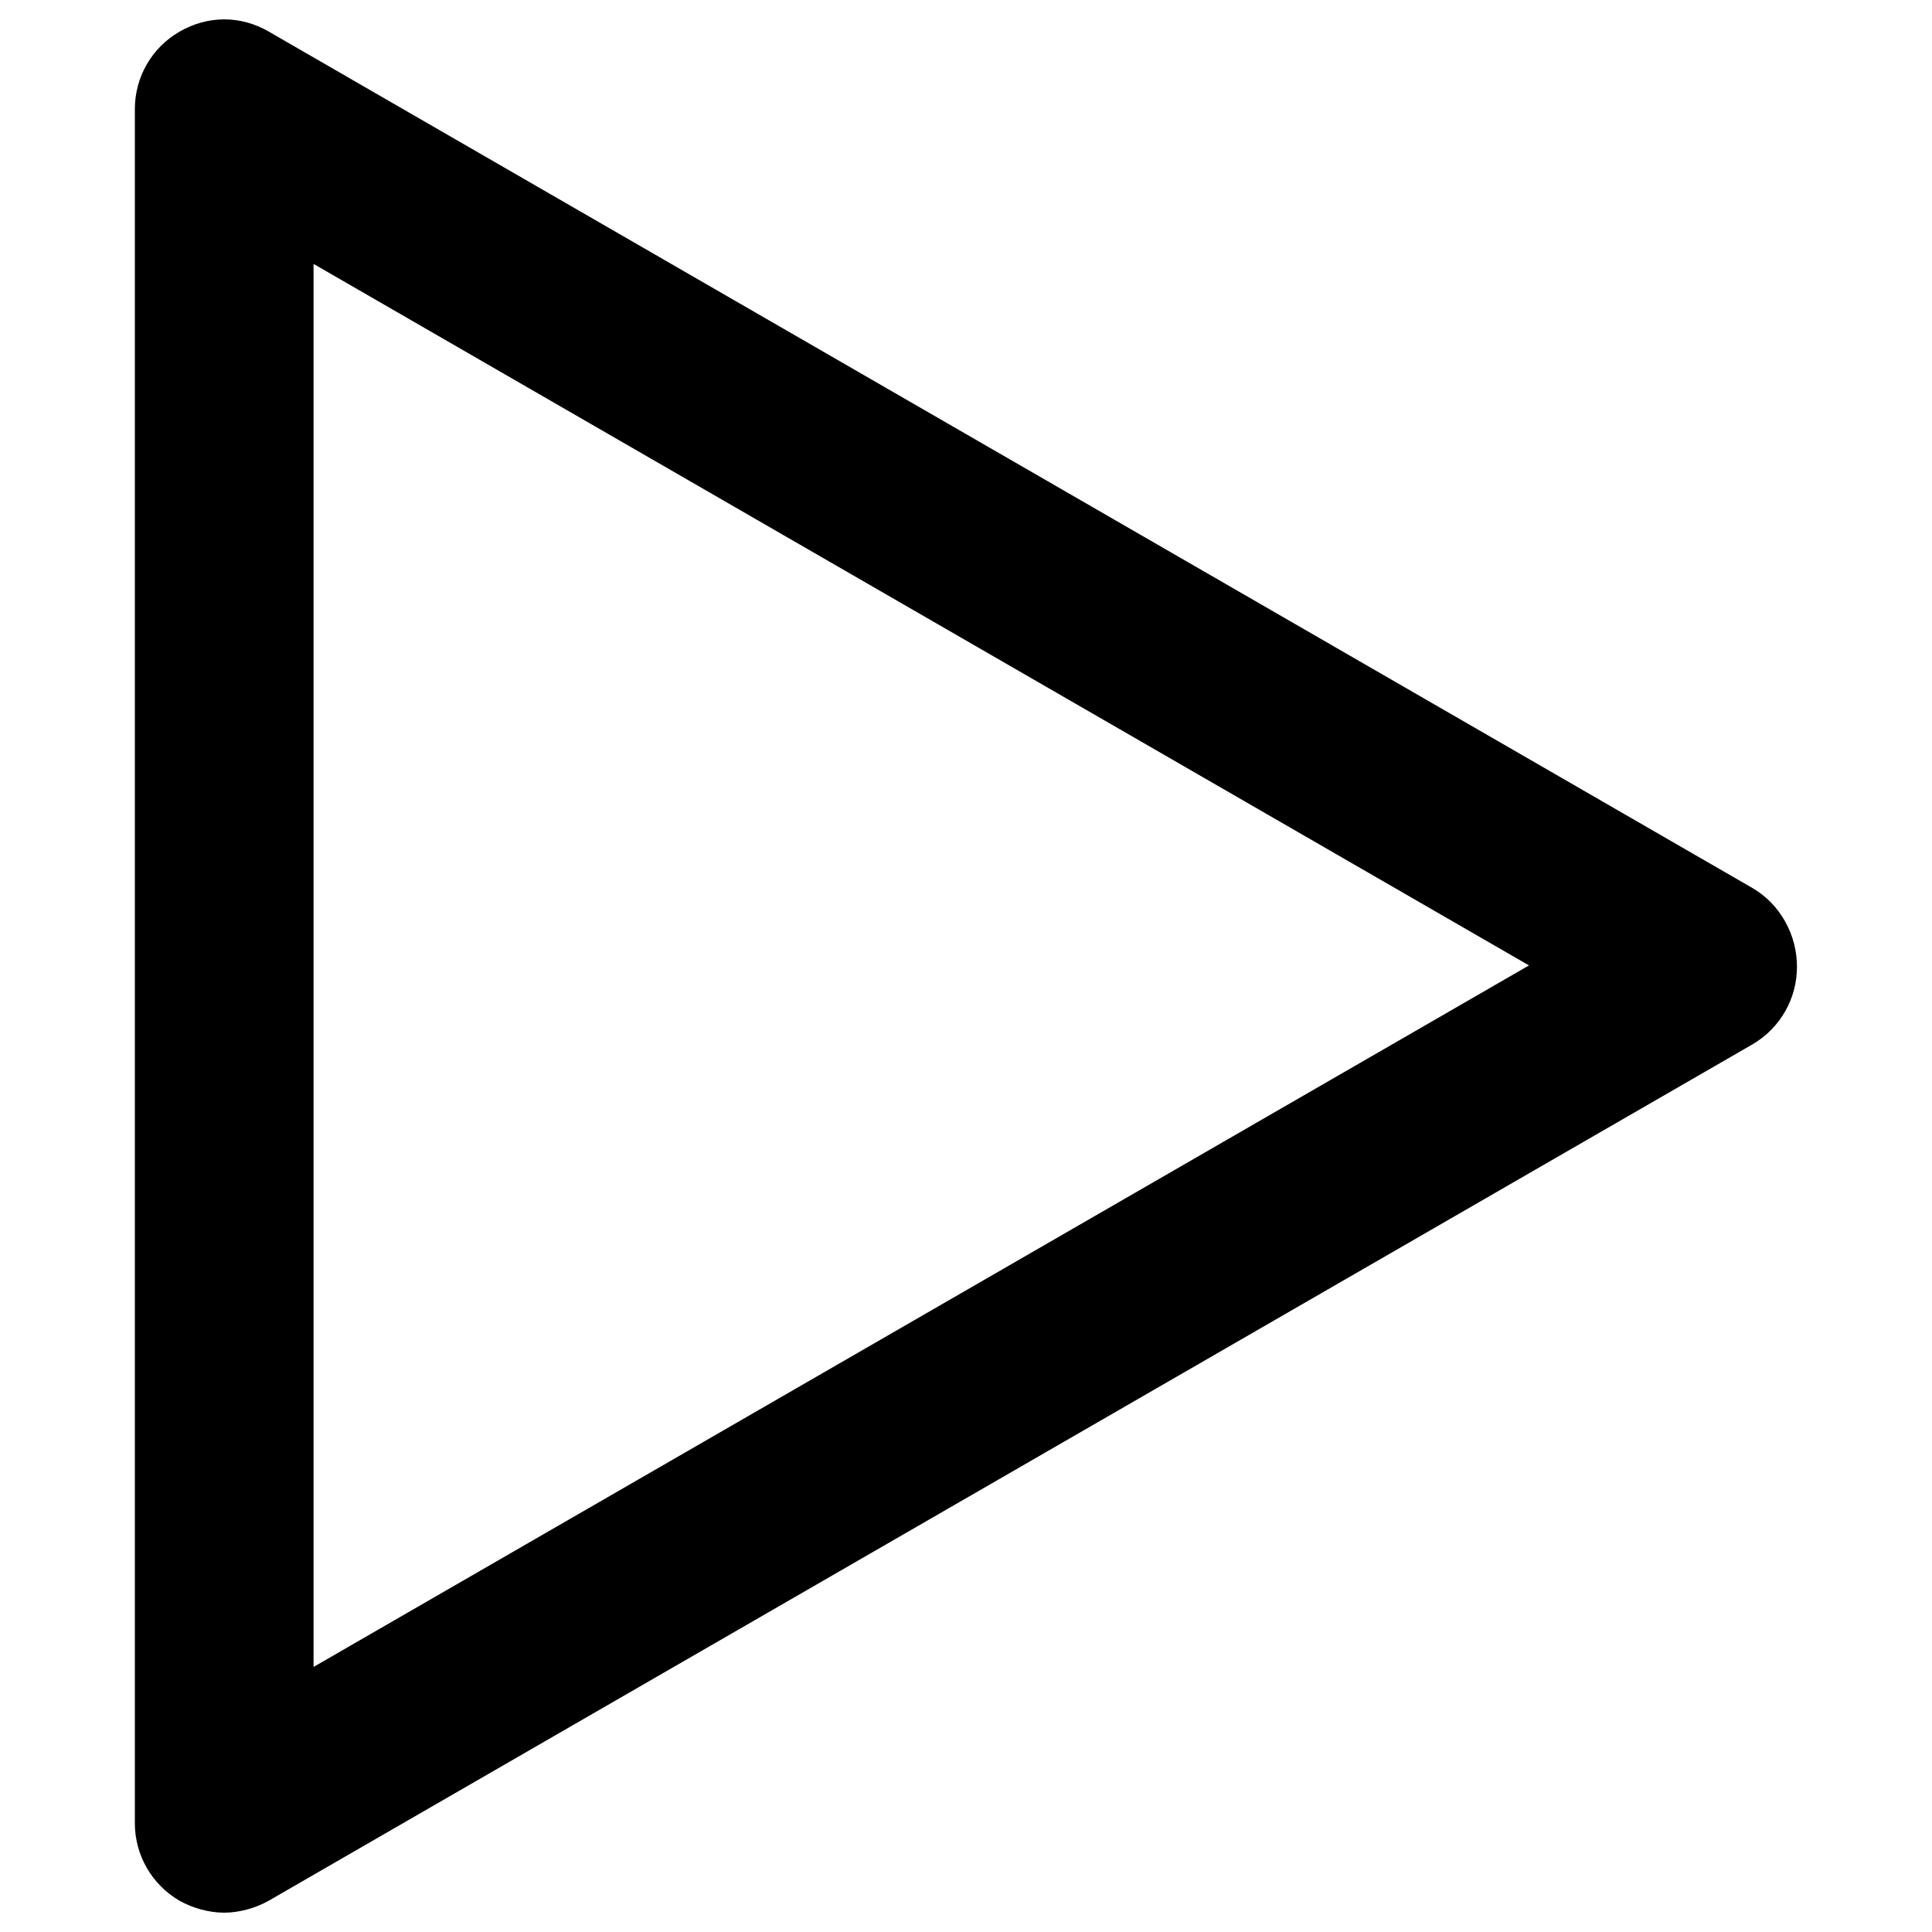 <?xml version="1.0" encoding="utf-8"?>
<!-- Svg Vector Icons : http://www.onlinewebfonts.com/icon -->
<!DOCTYPE svg PUBLIC "-//W3C//DTD SVG 1.1//EN" "http://www.w3.org/Graphics/SVG/1.1/DTD/svg11.dtd">
<svg version="1.1" xmlns="http://www.w3.org/2000/svg" xmlns:xlink="http://www.w3.org/1999/xlink" x="0px" y="0px" viewBox="0 0 1000 1000" enable-background="new 0 0 1000 1000" xml:space="preserve">
<g><g><path d="M907,459.6L139.2,16.4c-14.6-8.5-31.6-8.5-46.3,0S69.8,40.3,69.8,56.4v887.3c0,16.2,8.5,31.6,23.1,40.1c6.9,3.9,15.4,6.2,23.1,6.2s16.2-2.3,23.1-6.2L907,540.6c14.6-8.5,23.1-23.9,23.1-40.1C930.2,484.3,921.7,468.1,907,459.6z M162.3,862.8V136.6l629.1,363.1L162.3,862.8z"/></g><g></g><g></g><g></g><g></g><g></g><g></g><g></g><g></g><g></g><g></g><g></g><g></g><g></g><g></g><g></g></g>
</svg>